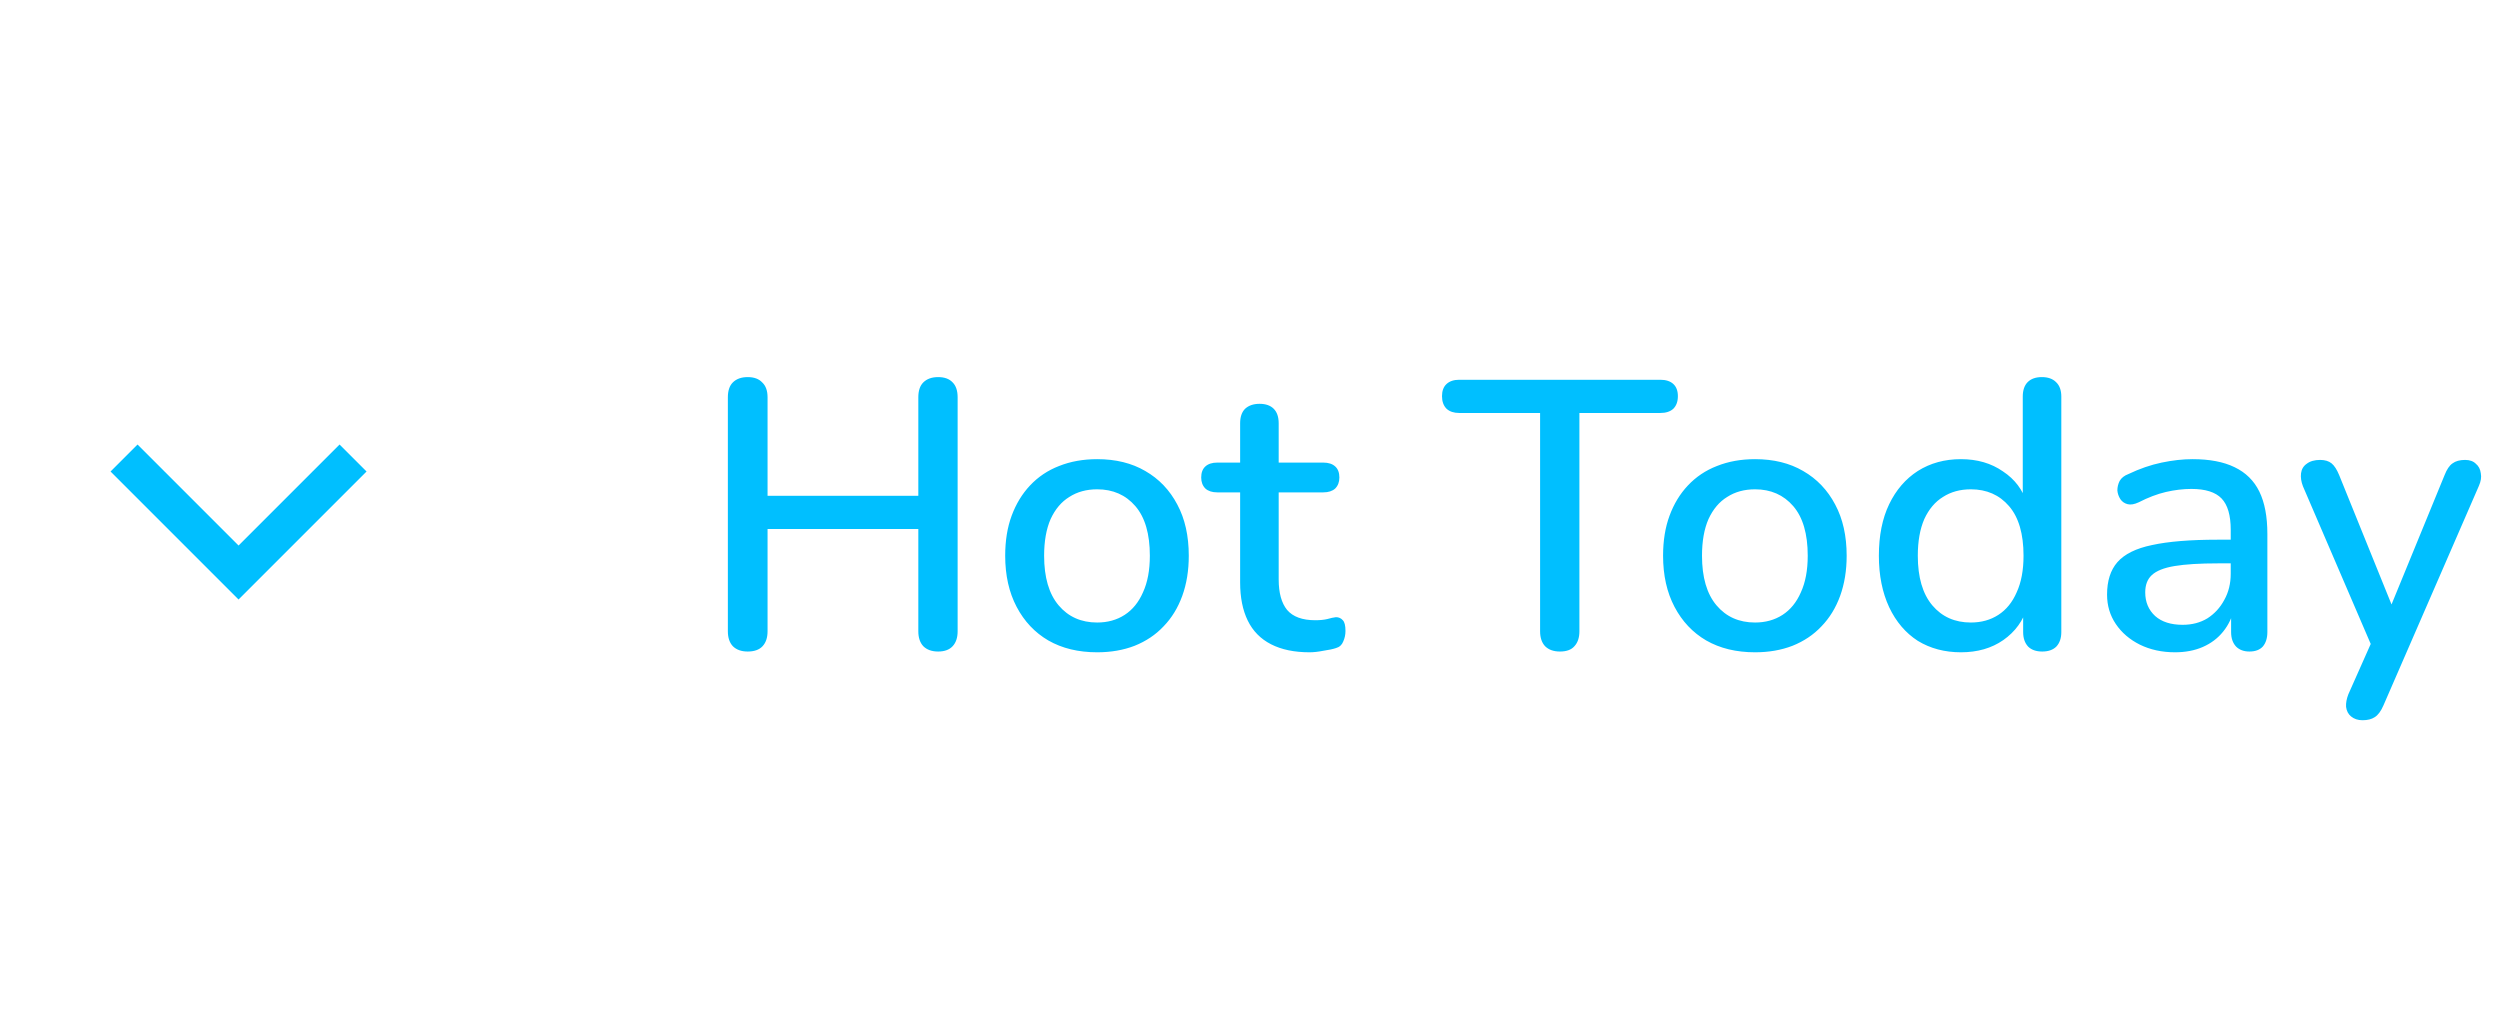 <svg width="131" height="54" viewBox="0 0 131 54" fill="none" xmlns="http://www.w3.org/2000/svg">
<path d="M18.5 24L12.5 30L6.5 24" stroke="#00BFFF" stroke-width="2"/>
<path d="M39.18 34.14C38.847 34.14 38.587 34.047 38.4 33.86C38.227 33.673 38.14 33.413 38.14 33.08V20.82C38.14 20.473 38.227 20.213 38.4 20.04C38.587 19.853 38.847 19.76 39.18 19.76C39.513 19.76 39.767 19.853 39.94 20.04C40.127 20.213 40.22 20.473 40.22 20.82V25.98H48.12V20.82C48.12 20.473 48.207 20.213 48.38 20.04C48.567 19.853 48.827 19.76 49.16 19.76C49.493 19.76 49.747 19.853 49.92 20.04C50.093 20.213 50.18 20.473 50.18 20.82V33.08C50.18 33.413 50.093 33.673 49.92 33.86C49.747 34.047 49.493 34.14 49.16 34.14C48.827 34.14 48.567 34.047 48.38 33.86C48.207 33.673 48.12 33.413 48.12 33.08V27.72H40.22V33.08C40.22 33.413 40.133 33.673 39.96 33.86C39.787 34.047 39.527 34.14 39.18 34.14ZM57.492 34.18C56.505 34.18 55.652 33.973 54.932 33.56C54.225 33.147 53.672 32.56 53.272 31.8C52.872 31.04 52.672 30.147 52.672 29.12C52.672 28.333 52.785 27.633 53.012 27.02C53.239 26.407 53.559 25.88 53.972 25.44C54.399 24.987 54.905 24.647 55.492 24.42C56.092 24.18 56.759 24.06 57.492 24.06C58.465 24.06 59.305 24.267 60.012 24.68C60.732 25.093 61.292 25.68 61.692 26.44C62.092 27.187 62.292 28.08 62.292 29.12C62.292 29.893 62.179 30.593 61.952 31.22C61.725 31.847 61.399 32.38 60.972 32.82C60.559 33.26 60.052 33.6 59.452 33.84C58.865 34.067 58.212 34.18 57.492 34.18ZM57.492 32.62C58.039 32.62 58.519 32.487 58.932 32.22C59.345 31.953 59.665 31.56 59.892 31.04C60.132 30.52 60.252 29.88 60.252 29.12C60.252 27.973 59.999 27.107 59.492 26.52C58.985 25.933 58.319 25.64 57.492 25.64C56.932 25.64 56.445 25.773 56.032 26.04C55.619 26.293 55.292 26.68 55.052 27.2C54.825 27.72 54.712 28.36 54.712 29.12C54.712 30.253 54.965 31.12 55.472 31.72C55.979 32.32 56.652 32.62 57.492 32.62ZM68.623 34.18C67.823 34.18 67.15 34.04 66.603 33.76C66.056 33.48 65.65 33.067 65.383 32.52C65.116 31.973 64.983 31.307 64.983 30.52V25.8H63.783C63.516 25.8 63.31 25.733 63.163 25.6C63.016 25.453 62.943 25.26 62.943 25.02C62.943 24.767 63.016 24.573 63.163 24.44C63.31 24.307 63.516 24.24 63.783 24.24H64.983V22.18C64.983 21.847 65.07 21.593 65.243 21.42C65.43 21.247 65.683 21.16 66.003 21.16C66.323 21.16 66.57 21.247 66.743 21.42C66.916 21.593 67.003 21.847 67.003 22.18V24.24H69.343C69.61 24.24 69.816 24.307 69.963 24.44C70.11 24.573 70.183 24.767 70.183 25.02C70.183 25.26 70.11 25.453 69.963 25.6C69.816 25.733 69.61 25.8 69.343 25.8H67.003V30.36C67.003 31.067 67.15 31.6 67.443 31.96C67.75 32.32 68.243 32.5 68.923 32.5C69.163 32.5 69.37 32.48 69.543 32.44C69.73 32.387 69.883 32.353 70.003 32.34C70.15 32.34 70.27 32.393 70.363 32.5C70.456 32.593 70.503 32.78 70.503 33.06C70.503 33.26 70.463 33.447 70.383 33.62C70.316 33.793 70.19 33.907 70.003 33.96C69.843 34.013 69.623 34.06 69.343 34.1C69.076 34.153 68.836 34.18 68.623 34.18ZM81.741 34.14C81.408 34.14 81.148 34.047 80.961 33.86C80.788 33.673 80.701 33.413 80.701 33.08V21.64H76.461C76.181 21.64 75.961 21.567 75.801 21.42C75.641 21.26 75.561 21.04 75.561 20.76C75.561 20.48 75.641 20.267 75.801 20.12C75.961 19.973 76.181 19.9 76.461 19.9H87.001C87.294 19.9 87.521 19.973 87.681 20.12C87.841 20.267 87.921 20.48 87.921 20.76C87.921 21.04 87.841 21.26 87.681 21.42C87.521 21.567 87.294 21.64 87.001 21.64H82.761V33.08C82.761 33.413 82.674 33.673 82.501 33.86C82.341 34.047 82.088 34.14 81.741 34.14ZM91.965 34.18C90.978 34.18 90.125 33.973 89.405 33.56C88.698 33.147 88.145 32.56 87.745 31.8C87.345 31.04 87.145 30.147 87.145 29.12C87.145 28.333 87.258 27.633 87.485 27.02C87.711 26.407 88.031 25.88 88.445 25.44C88.871 24.987 89.378 24.647 89.965 24.42C90.565 24.18 91.231 24.06 91.965 24.06C92.938 24.06 93.778 24.267 94.485 24.68C95.205 25.093 95.765 25.68 96.165 26.44C96.565 27.187 96.765 28.08 96.765 29.12C96.765 29.893 96.651 30.593 96.425 31.22C96.198 31.847 95.871 32.38 95.445 32.82C95.031 33.26 94.525 33.6 93.925 33.84C93.338 34.067 92.685 34.18 91.965 34.18ZM91.965 32.62C92.511 32.62 92.991 32.487 93.405 32.22C93.818 31.953 94.138 31.56 94.365 31.04C94.605 30.52 94.725 29.88 94.725 29.12C94.725 27.973 94.471 27.107 93.965 26.52C93.458 25.933 92.791 25.64 91.965 25.64C91.405 25.64 90.918 25.773 90.505 26.04C90.091 26.293 89.765 26.68 89.525 27.2C89.298 27.72 89.185 28.36 89.185 29.12C89.185 30.253 89.438 31.12 89.945 31.72C90.451 32.32 91.125 32.62 91.965 32.62ZM102.753 34.18C101.9 34.18 101.147 33.98 100.493 33.58C99.853 33.167 99.353 32.58 98.993 31.82C98.633 31.047 98.453 30.147 98.453 29.12C98.453 28.067 98.633 27.167 98.993 26.42C99.353 25.673 99.853 25.093 100.493 24.68C101.147 24.267 101.9 24.06 102.753 24.06C103.607 24.06 104.34 24.273 104.953 24.7C105.58 25.113 106 25.673 106.213 26.38H105.993V20.78C105.993 20.447 106.08 20.193 106.253 20.02C106.427 19.847 106.673 19.76 106.993 19.76C107.313 19.76 107.56 19.847 107.733 20.02C107.92 20.193 108.013 20.447 108.013 20.78V33.12C108.013 33.44 107.927 33.693 107.753 33.88C107.58 34.053 107.333 34.14 107.013 34.14C106.693 34.14 106.447 34.053 106.273 33.88C106.1 33.693 106.013 33.44 106.013 33.12V31.36L106.233 31.8C106.02 32.52 105.6 33.1 104.973 33.54C104.36 33.967 103.62 34.18 102.753 34.18ZM103.273 32.62C103.82 32.62 104.3 32.487 104.713 32.22C105.127 31.953 105.447 31.56 105.673 31.04C105.913 30.52 106.033 29.88 106.033 29.12C106.033 27.973 105.78 27.107 105.273 26.52C104.767 25.933 104.1 25.64 103.273 25.64C102.713 25.64 102.227 25.773 101.813 26.04C101.4 26.293 101.073 26.68 100.833 27.2C100.607 27.72 100.493 28.36 100.493 29.12C100.493 30.253 100.747 31.12 101.253 31.72C101.76 32.32 102.433 32.62 103.273 32.62ZM113.97 34.18C113.29 34.18 112.676 34.047 112.13 33.78C111.596 33.513 111.176 33.153 110.87 32.7C110.563 32.247 110.41 31.733 110.41 31.16C110.41 30.44 110.59 29.873 110.95 29.46C111.323 29.033 111.93 28.733 112.77 28.56C113.623 28.373 114.77 28.28 116.21 28.28H117.15V29.52H116.23C115.27 29.52 114.51 29.567 113.95 29.66C113.39 29.753 112.99 29.913 112.75 30.14C112.523 30.353 112.41 30.653 112.41 31.04C112.41 31.547 112.583 31.96 112.93 32.28C113.276 32.587 113.756 32.74 114.37 32.74C114.863 32.74 115.296 32.627 115.67 32.4C116.043 32.16 116.336 31.84 116.55 31.44C116.776 31.04 116.89 30.58 116.89 30.06V27.76C116.89 27 116.73 26.453 116.41 26.12C116.09 25.787 115.563 25.62 114.83 25.62C114.403 25.62 113.956 25.673 113.49 25.78C113.036 25.887 112.563 26.067 112.07 26.32C111.843 26.427 111.65 26.46 111.49 26.42C111.33 26.38 111.203 26.293 111.11 26.16C111.016 26.013 110.963 25.86 110.95 25.7C110.95 25.527 110.99 25.36 111.07 25.2C111.163 25.04 111.316 24.92 111.53 24.84C112.116 24.56 112.696 24.36 113.27 24.24C113.843 24.12 114.383 24.06 114.89 24.06C115.783 24.06 116.516 24.2 117.09 24.48C117.676 24.76 118.11 25.187 118.39 25.76C118.67 26.333 118.81 27.073 118.81 27.98V33.12C118.81 33.44 118.73 33.693 118.57 33.88C118.41 34.053 118.176 34.14 117.87 34.14C117.576 34.14 117.343 34.053 117.17 33.88C116.996 33.693 116.91 33.44 116.91 33.12V31.82H117.09C116.983 32.313 116.783 32.74 116.49 33.1C116.21 33.447 115.856 33.713 115.43 33.9C115.003 34.087 114.516 34.18 113.97 34.18ZM123.794 37.74C123.554 37.74 123.354 37.673 123.194 37.54C123.048 37.42 122.961 37.253 122.934 37.04C122.921 36.84 122.961 36.62 123.054 36.38L124.414 33.32V34.18L120.674 25.48C120.581 25.24 120.548 25.013 120.574 24.8C120.601 24.587 120.701 24.42 120.874 24.3C121.048 24.167 121.281 24.1 121.574 24.1C121.828 24.1 122.028 24.16 122.174 24.28C122.321 24.4 122.454 24.607 122.574 24.9L125.594 32.36H125.034L128.094 24.9C128.214 24.593 128.354 24.387 128.514 24.28C128.674 24.16 128.894 24.1 129.174 24.1C129.414 24.1 129.601 24.167 129.734 24.3C129.881 24.42 129.968 24.587 129.994 24.8C130.034 25 130.001 25.22 129.894 25.46L124.894 36.96C124.761 37.267 124.608 37.473 124.434 37.58C124.274 37.687 124.061 37.74 123.794 37.74Z" fill="#00BFFF"/>
</svg>
